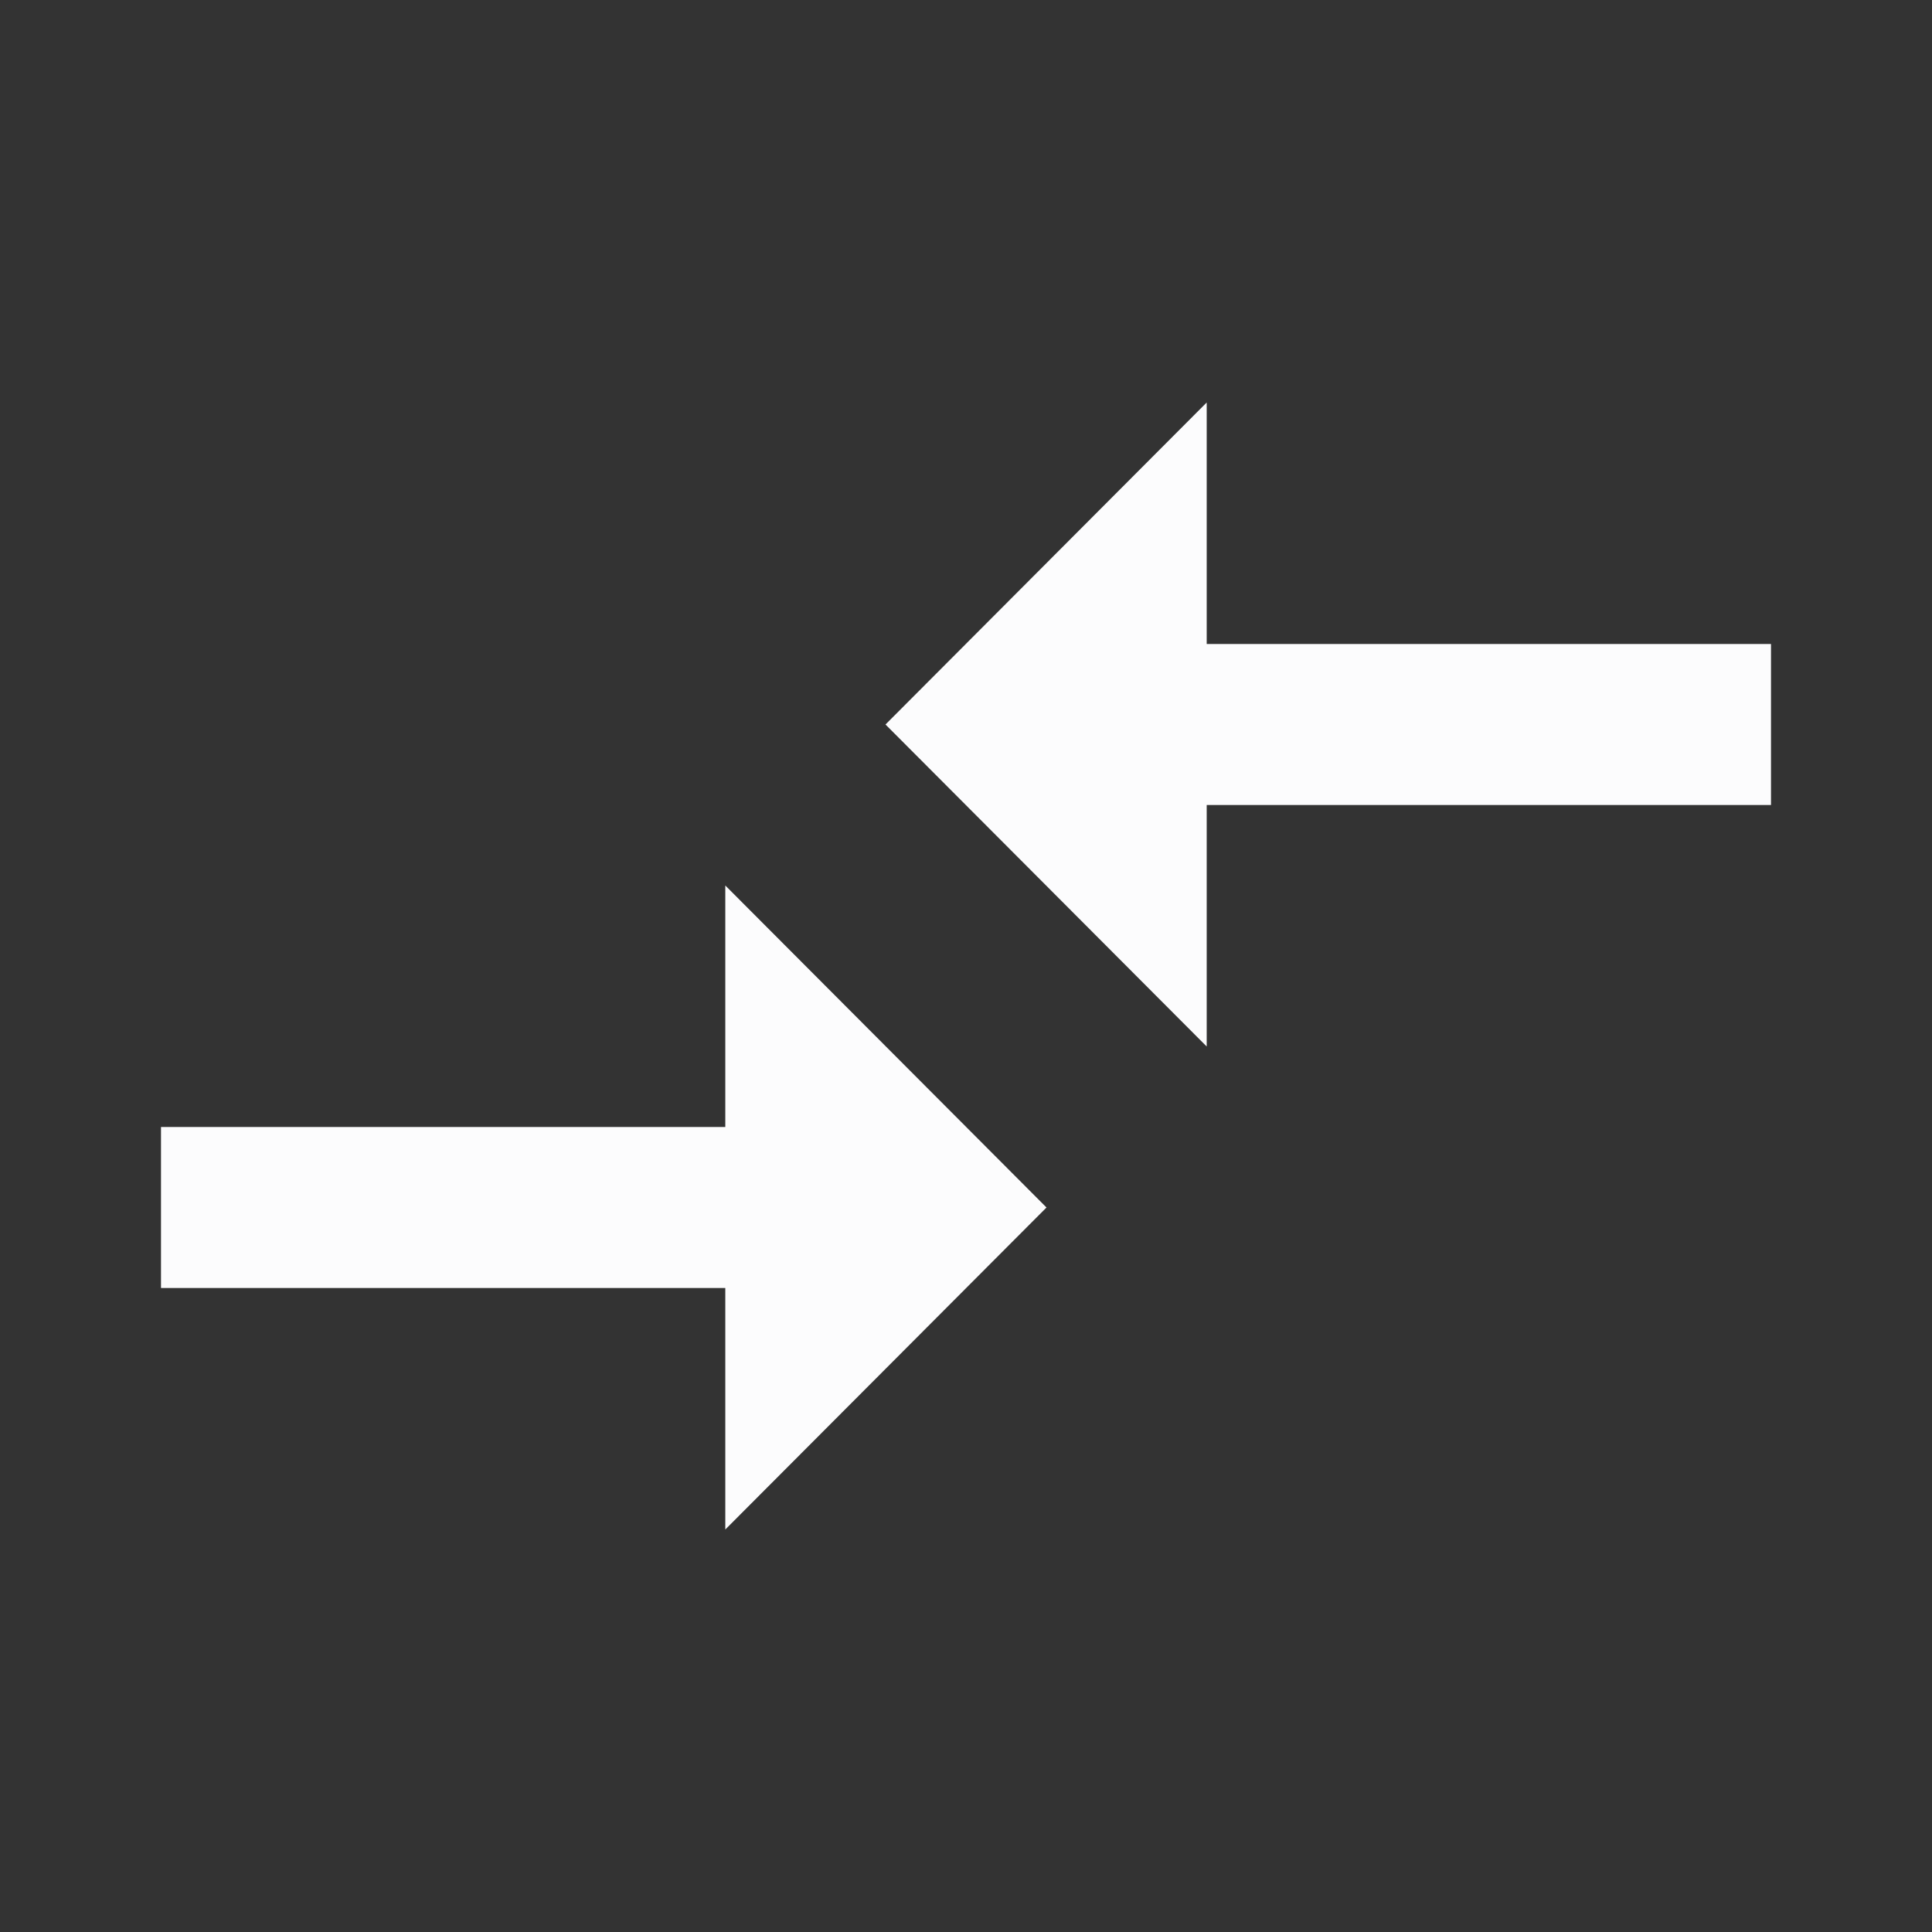 <svg width="24" height="24" viewBox="0 0 24 24" fill="none" xmlns="http://www.w3.org/2000/svg">
<rect x="0" y="0" width="24" height="24" fill="#333333" stroke="none"/>
<g clip-path="url(#clip0_20_17747)">
<path d="M9.01 14H2V16H9.01V19L13 15L9.01 11V14ZM14.99 13V10H22V8H14.99V5L11 9L14.99 13Z" fill="#FCFCFD"/>
</g>
<defs>
<clipPath id="clip0_20_17747">
<rect width="24" height="24" fill="white"/>
</clipPath>
</defs>
</svg>
